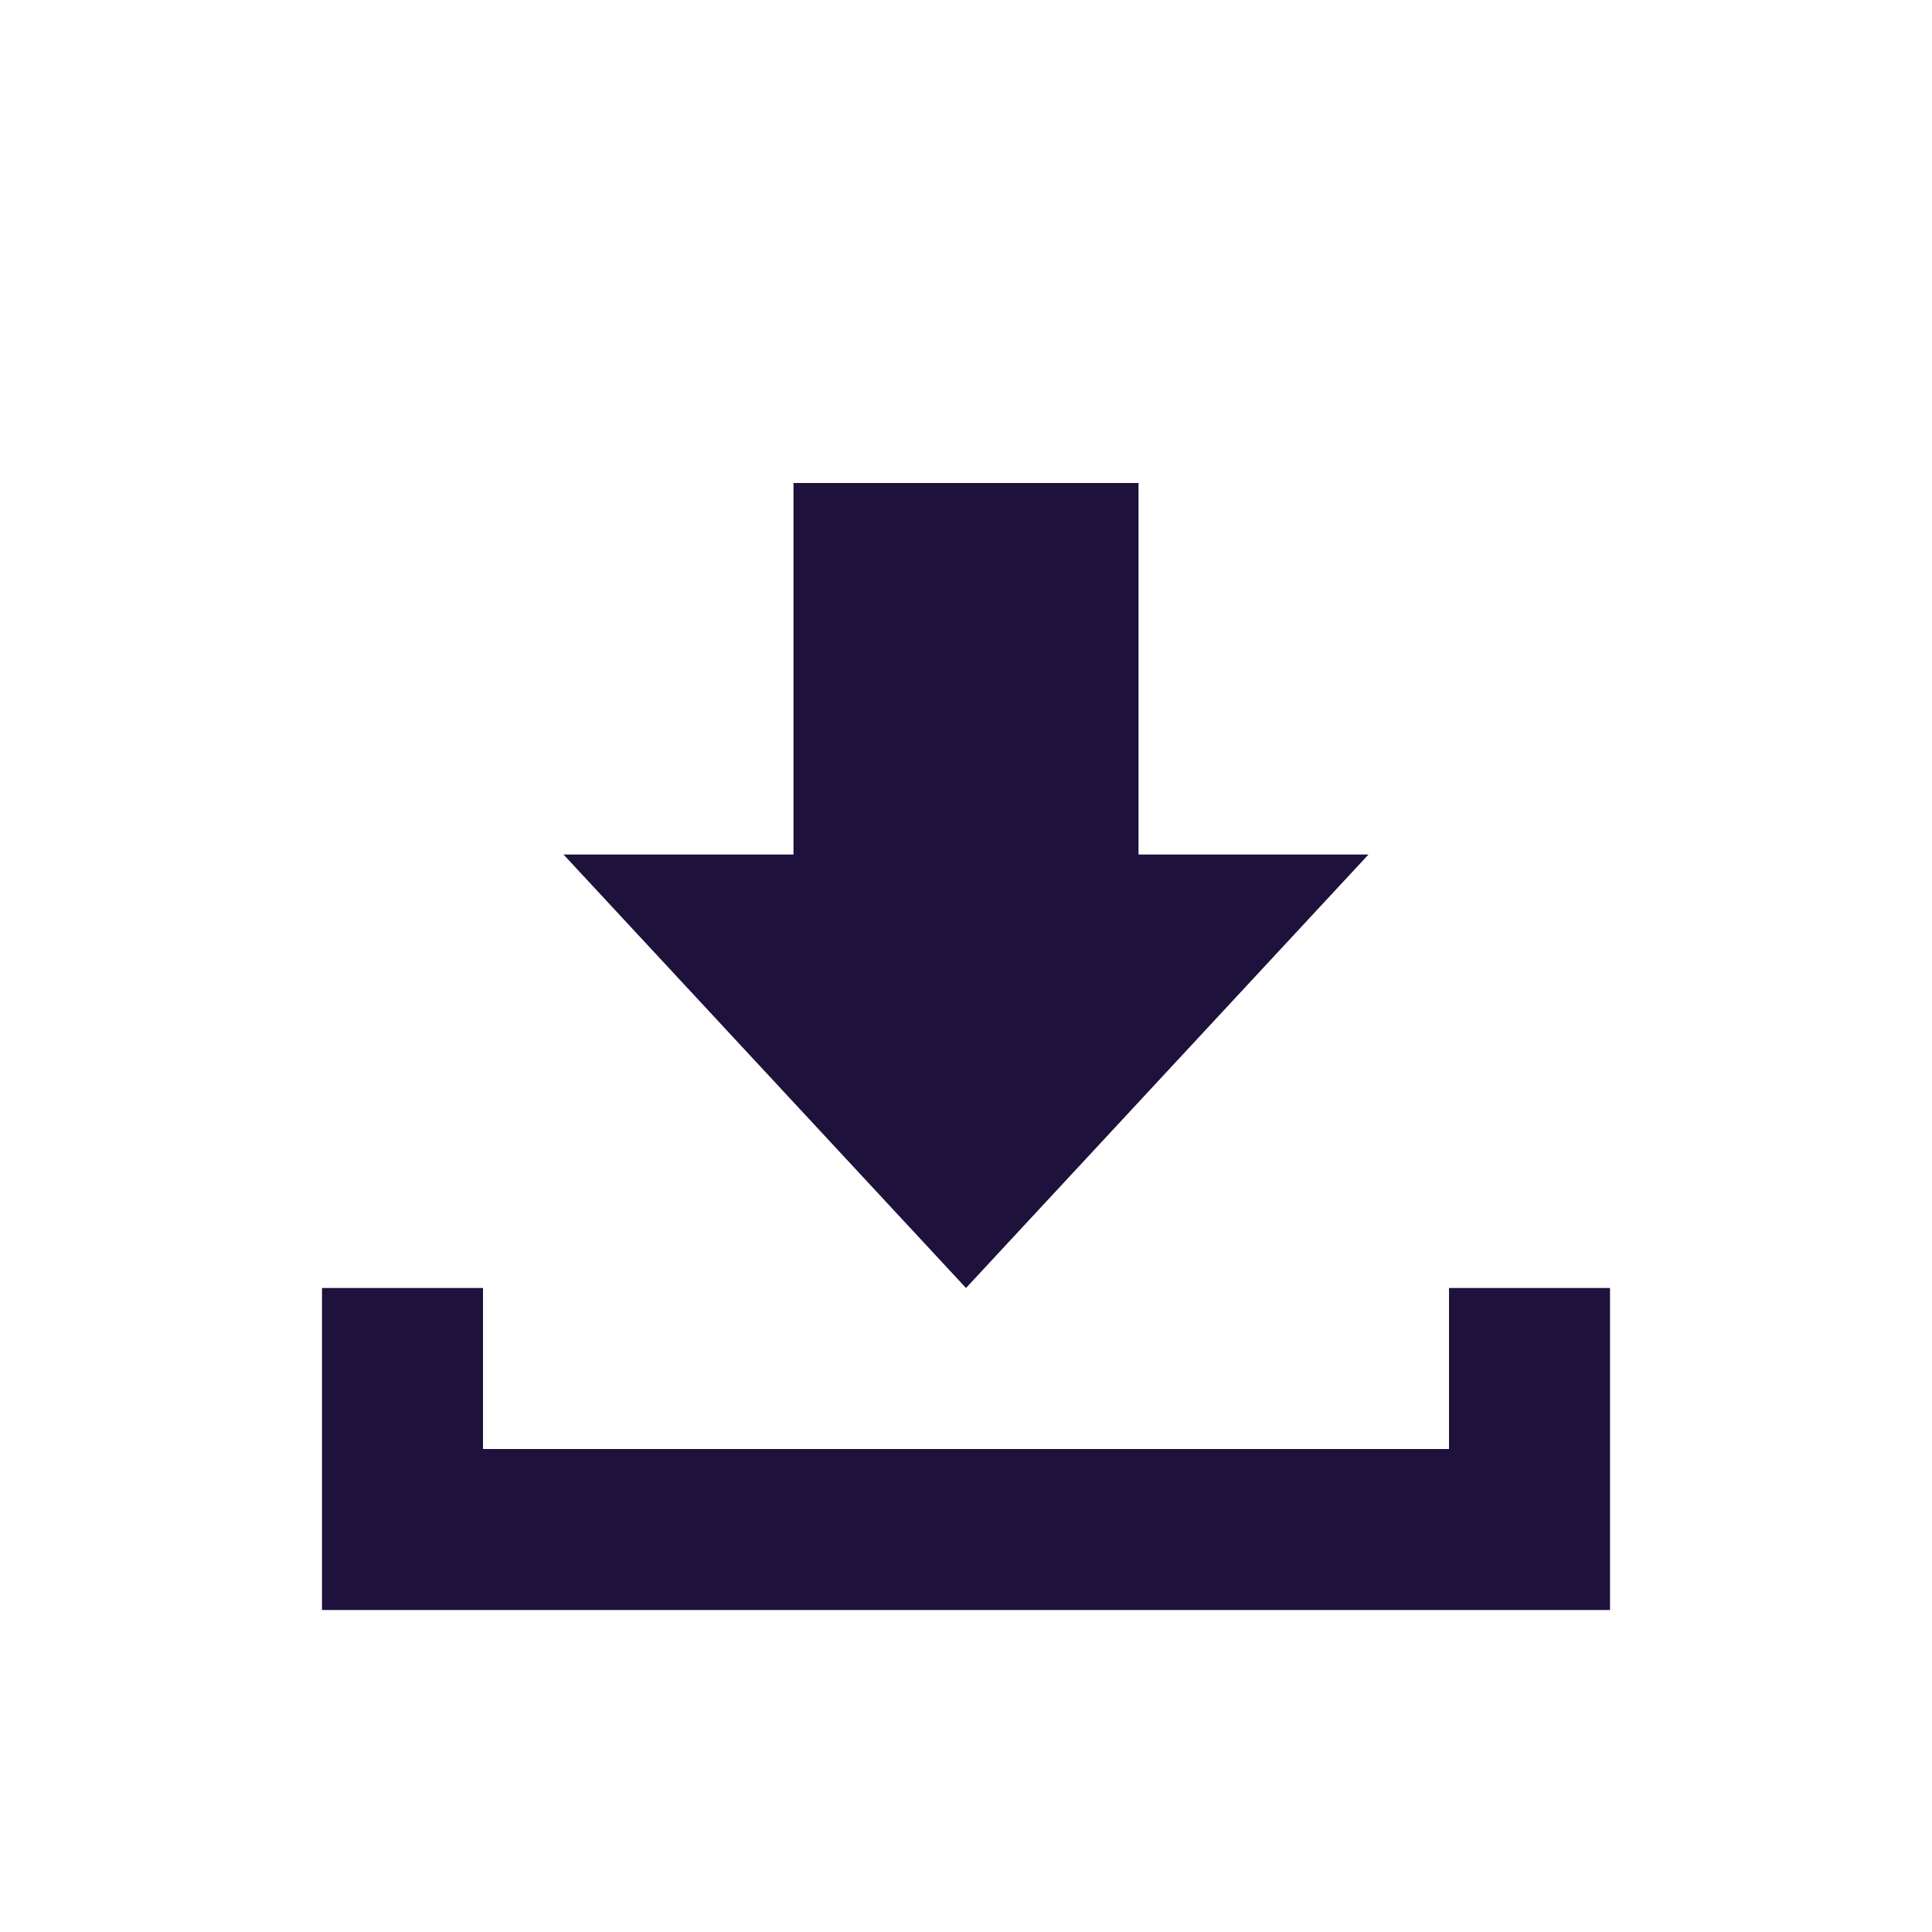 <svg width="24" height="24" viewBox="0 0 24 24" fill="none" xmlns="http://www.w3.org/2000/svg">
<path d="M5 16V19H19V16" stroke="#1E113B" stroke-width="2"/>
<path d="M17 10.615H14.143V6H9.857V10.615H7L12 16L17 10.615Z" fill="#1E113B"/>
</svg>
